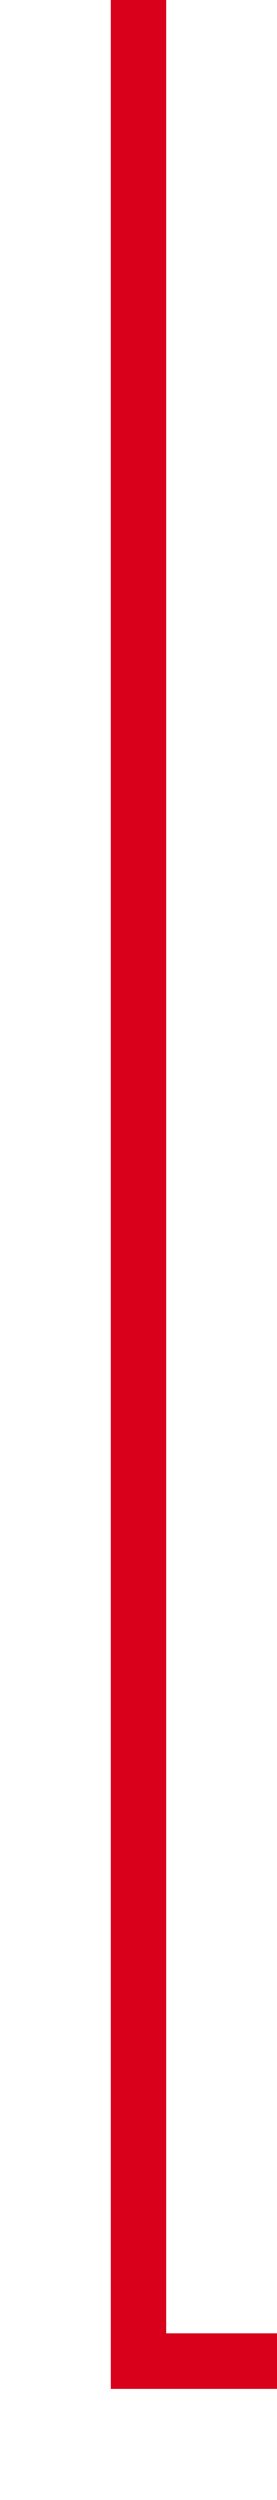 ﻿<?xml version="1.0" encoding="utf-8"?>
<svg version="1.1" xmlns:xlink="http://www.w3.org/1999/xlink" width="10px" height="90px" preserveAspectRatio="xMidYMin meet" viewBox="1340 545  8 90" xmlns="http://www.w3.org/2000/svg">
  <path d="M 1344 545  L 1344 630  L 1371 630  L 1371 640  " stroke-width="2" stroke="#d9001b" fill="none" />
  <path d="M 1375.293 634.893  L 1371 639.186  L 1366.707 634.893  L 1365.293 636.307  L 1370.293 641.307  L 1371 642.014  L 1371.707 641.307  L 1376.707 636.307  L 1375.293 634.893  Z " fill-rule="nonzero" fill="#d9001b" stroke="none" />
</svg>